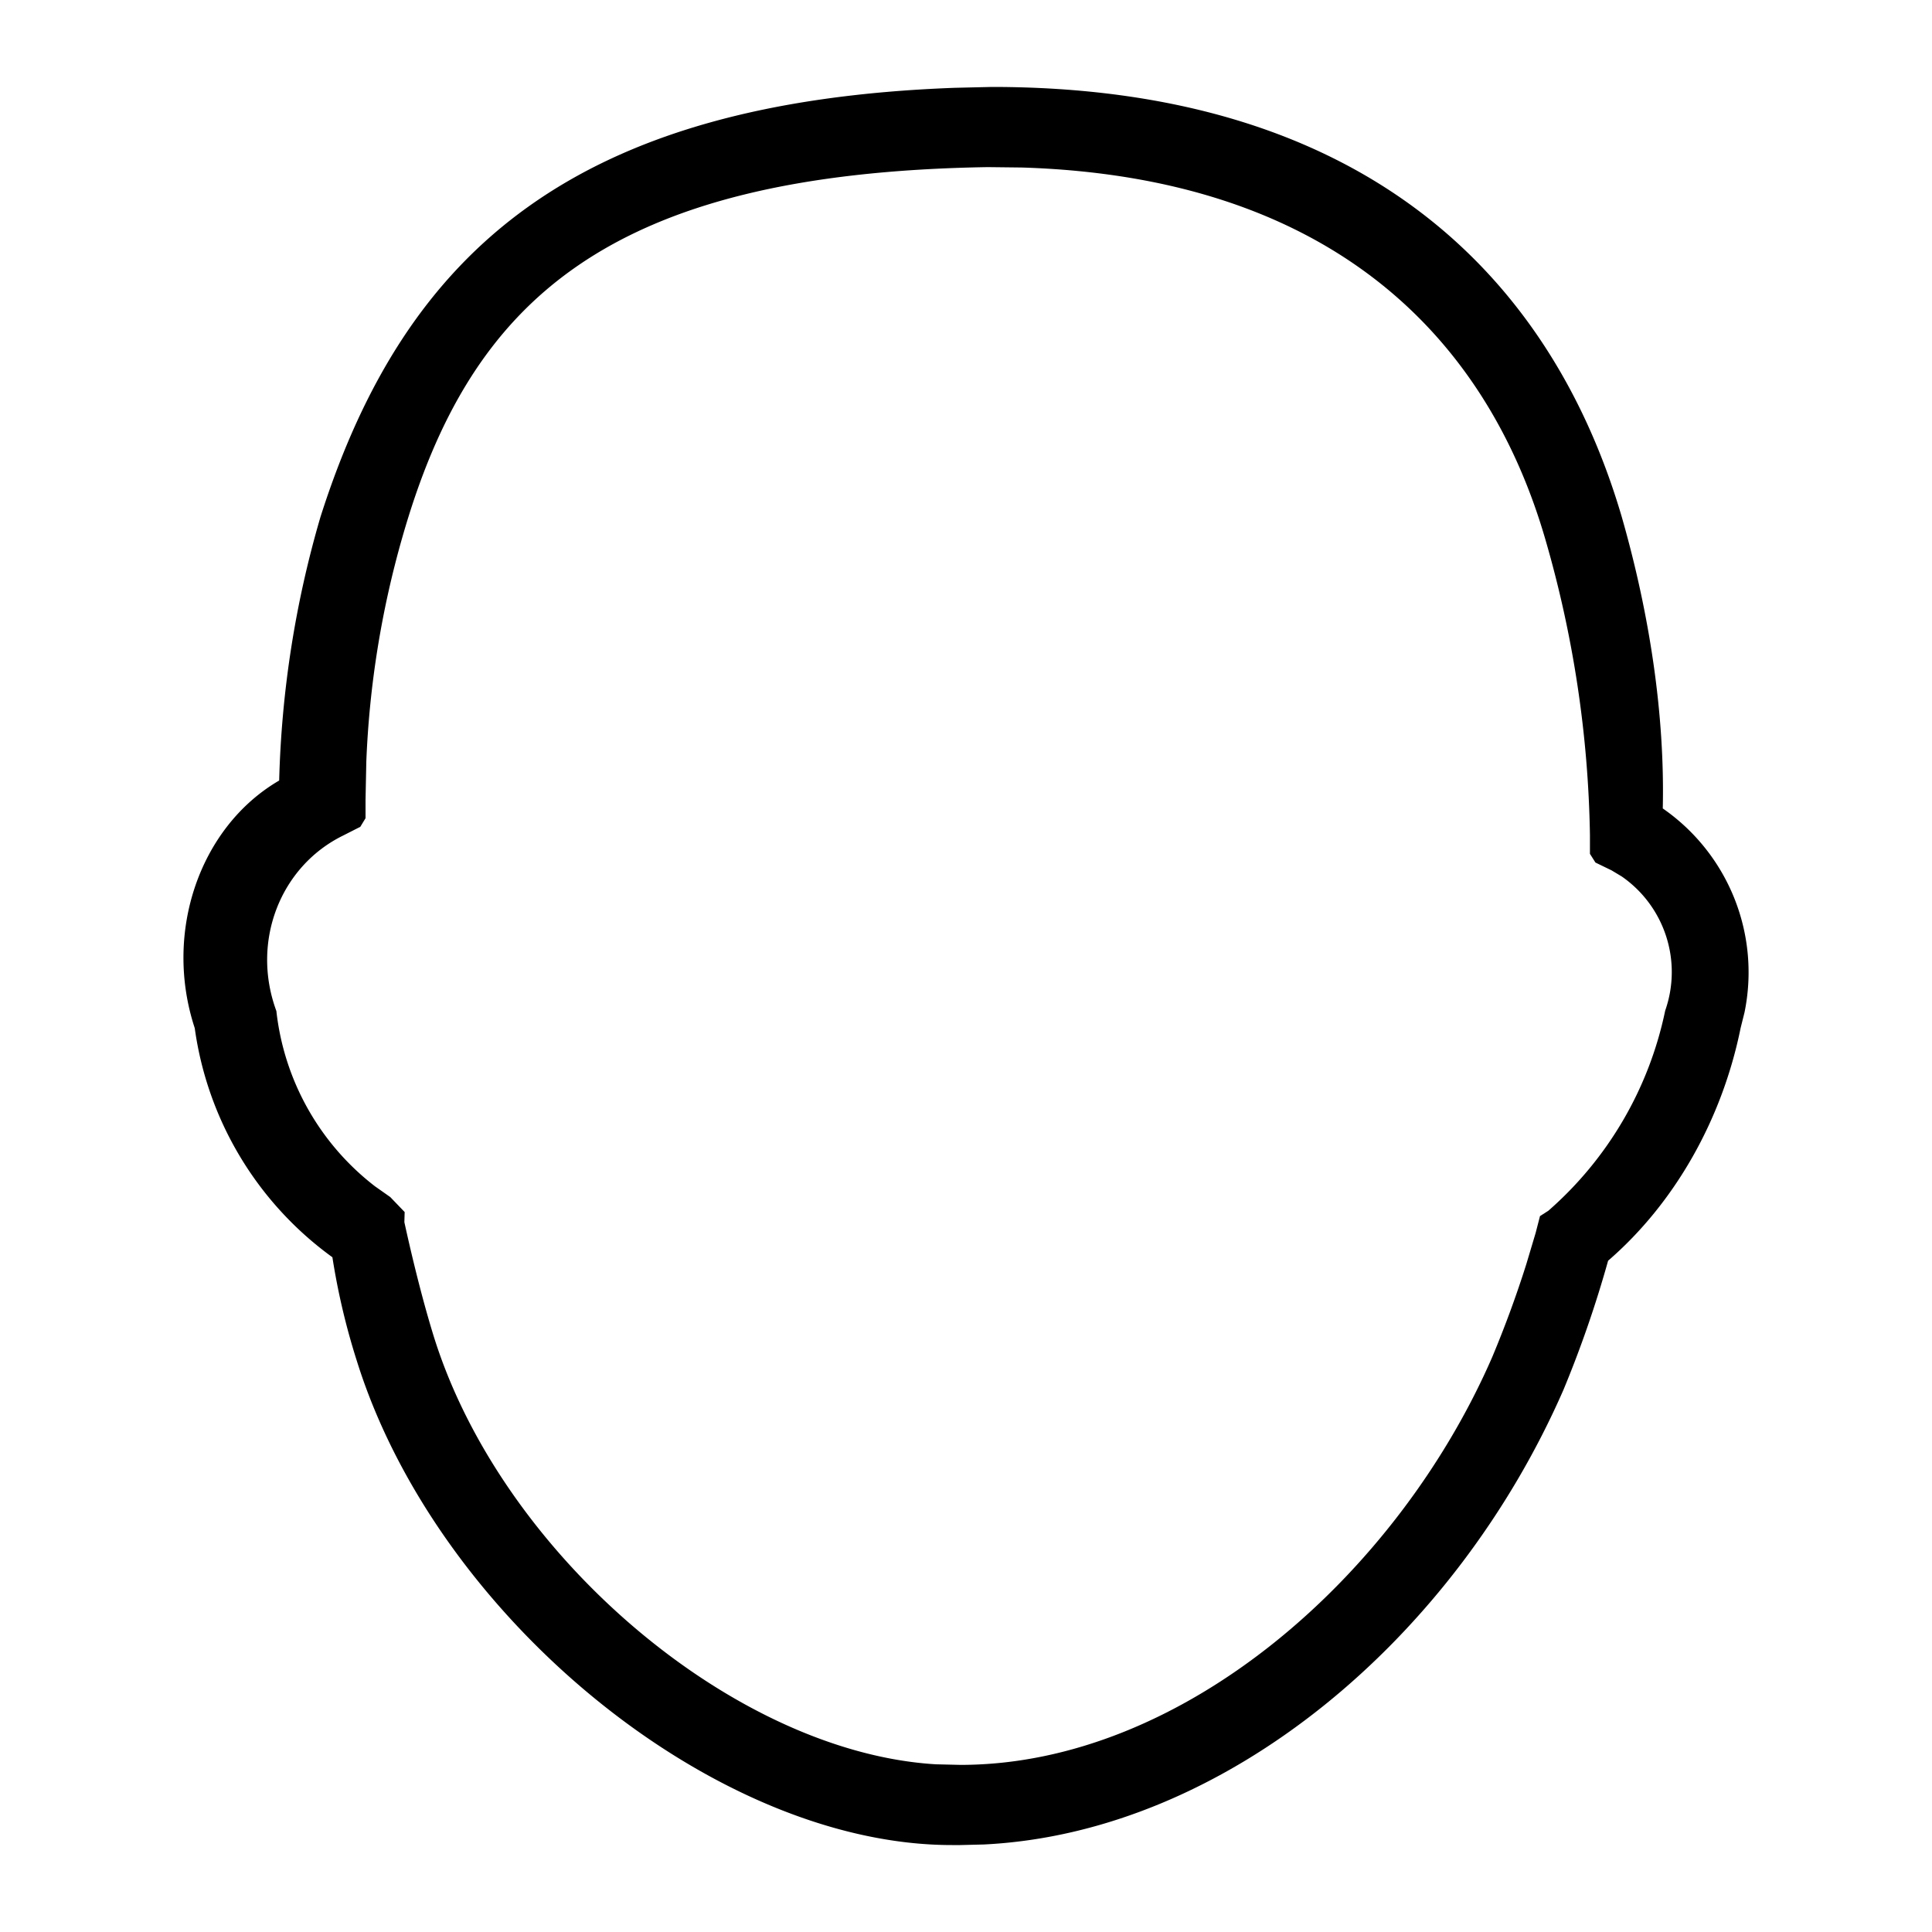 <svg xmlns="http://www.w3.org/2000/svg" width="20" height="20" viewBox="0 0 20 20"><path d="M10.267.9c3.779 0 5.768 1.89 6.52 4.446.29 1.009.448 2.053.426 3.023a2.064 2.064 0 01.846 2.112l-.04.16c-.193.953-.685 1.816-1.372 2.41-.127.454-.281.9-.462 1.336-1.12 2.562-3.491 4.583-6 4.707l-.243.006h-.088c-2.454 0-5.332-2.36-6.16-5.012a7.158 7.158 0 01-.253-1.073 3.524 3.524 0 01-1.425-2.372c-.327-.992.053-2.085.874-2.563.024-.923.167-1.84.427-2.727.887-2.788 2.663-4.3 6.567-4.444L10.267.9zm-.042.83c-3.947.064-5.36 1.389-6.058 3.825a9.853 9.853 0 00-.375 2.33l-.008.396v.189l-.054.089-.177.09c-.653.32-.957 1.1-.692 1.817a2.66 2.66 0 001.02 1.814l.159.112.149.155-.003.105c.098.447.203.856.306 1.188.708 2.264 3.114 4.299 5.196 4.424l.254.006c2.304 0 4.525-1.968 5.506-4.223.134-.32.253-.645.354-.966l.095-.318.045-.174.086-.055a3.767 3.767 0 001.21-2.072 1.204 1.204 0 00-.45-1.389l-.105-.063-.167-.081-.057-.09v-.196a11.63 11.63 0 00-.462-3.061c-.624-2.148-2.276-3.752-5.422-3.848l-.35-.004z"></path></svg>
